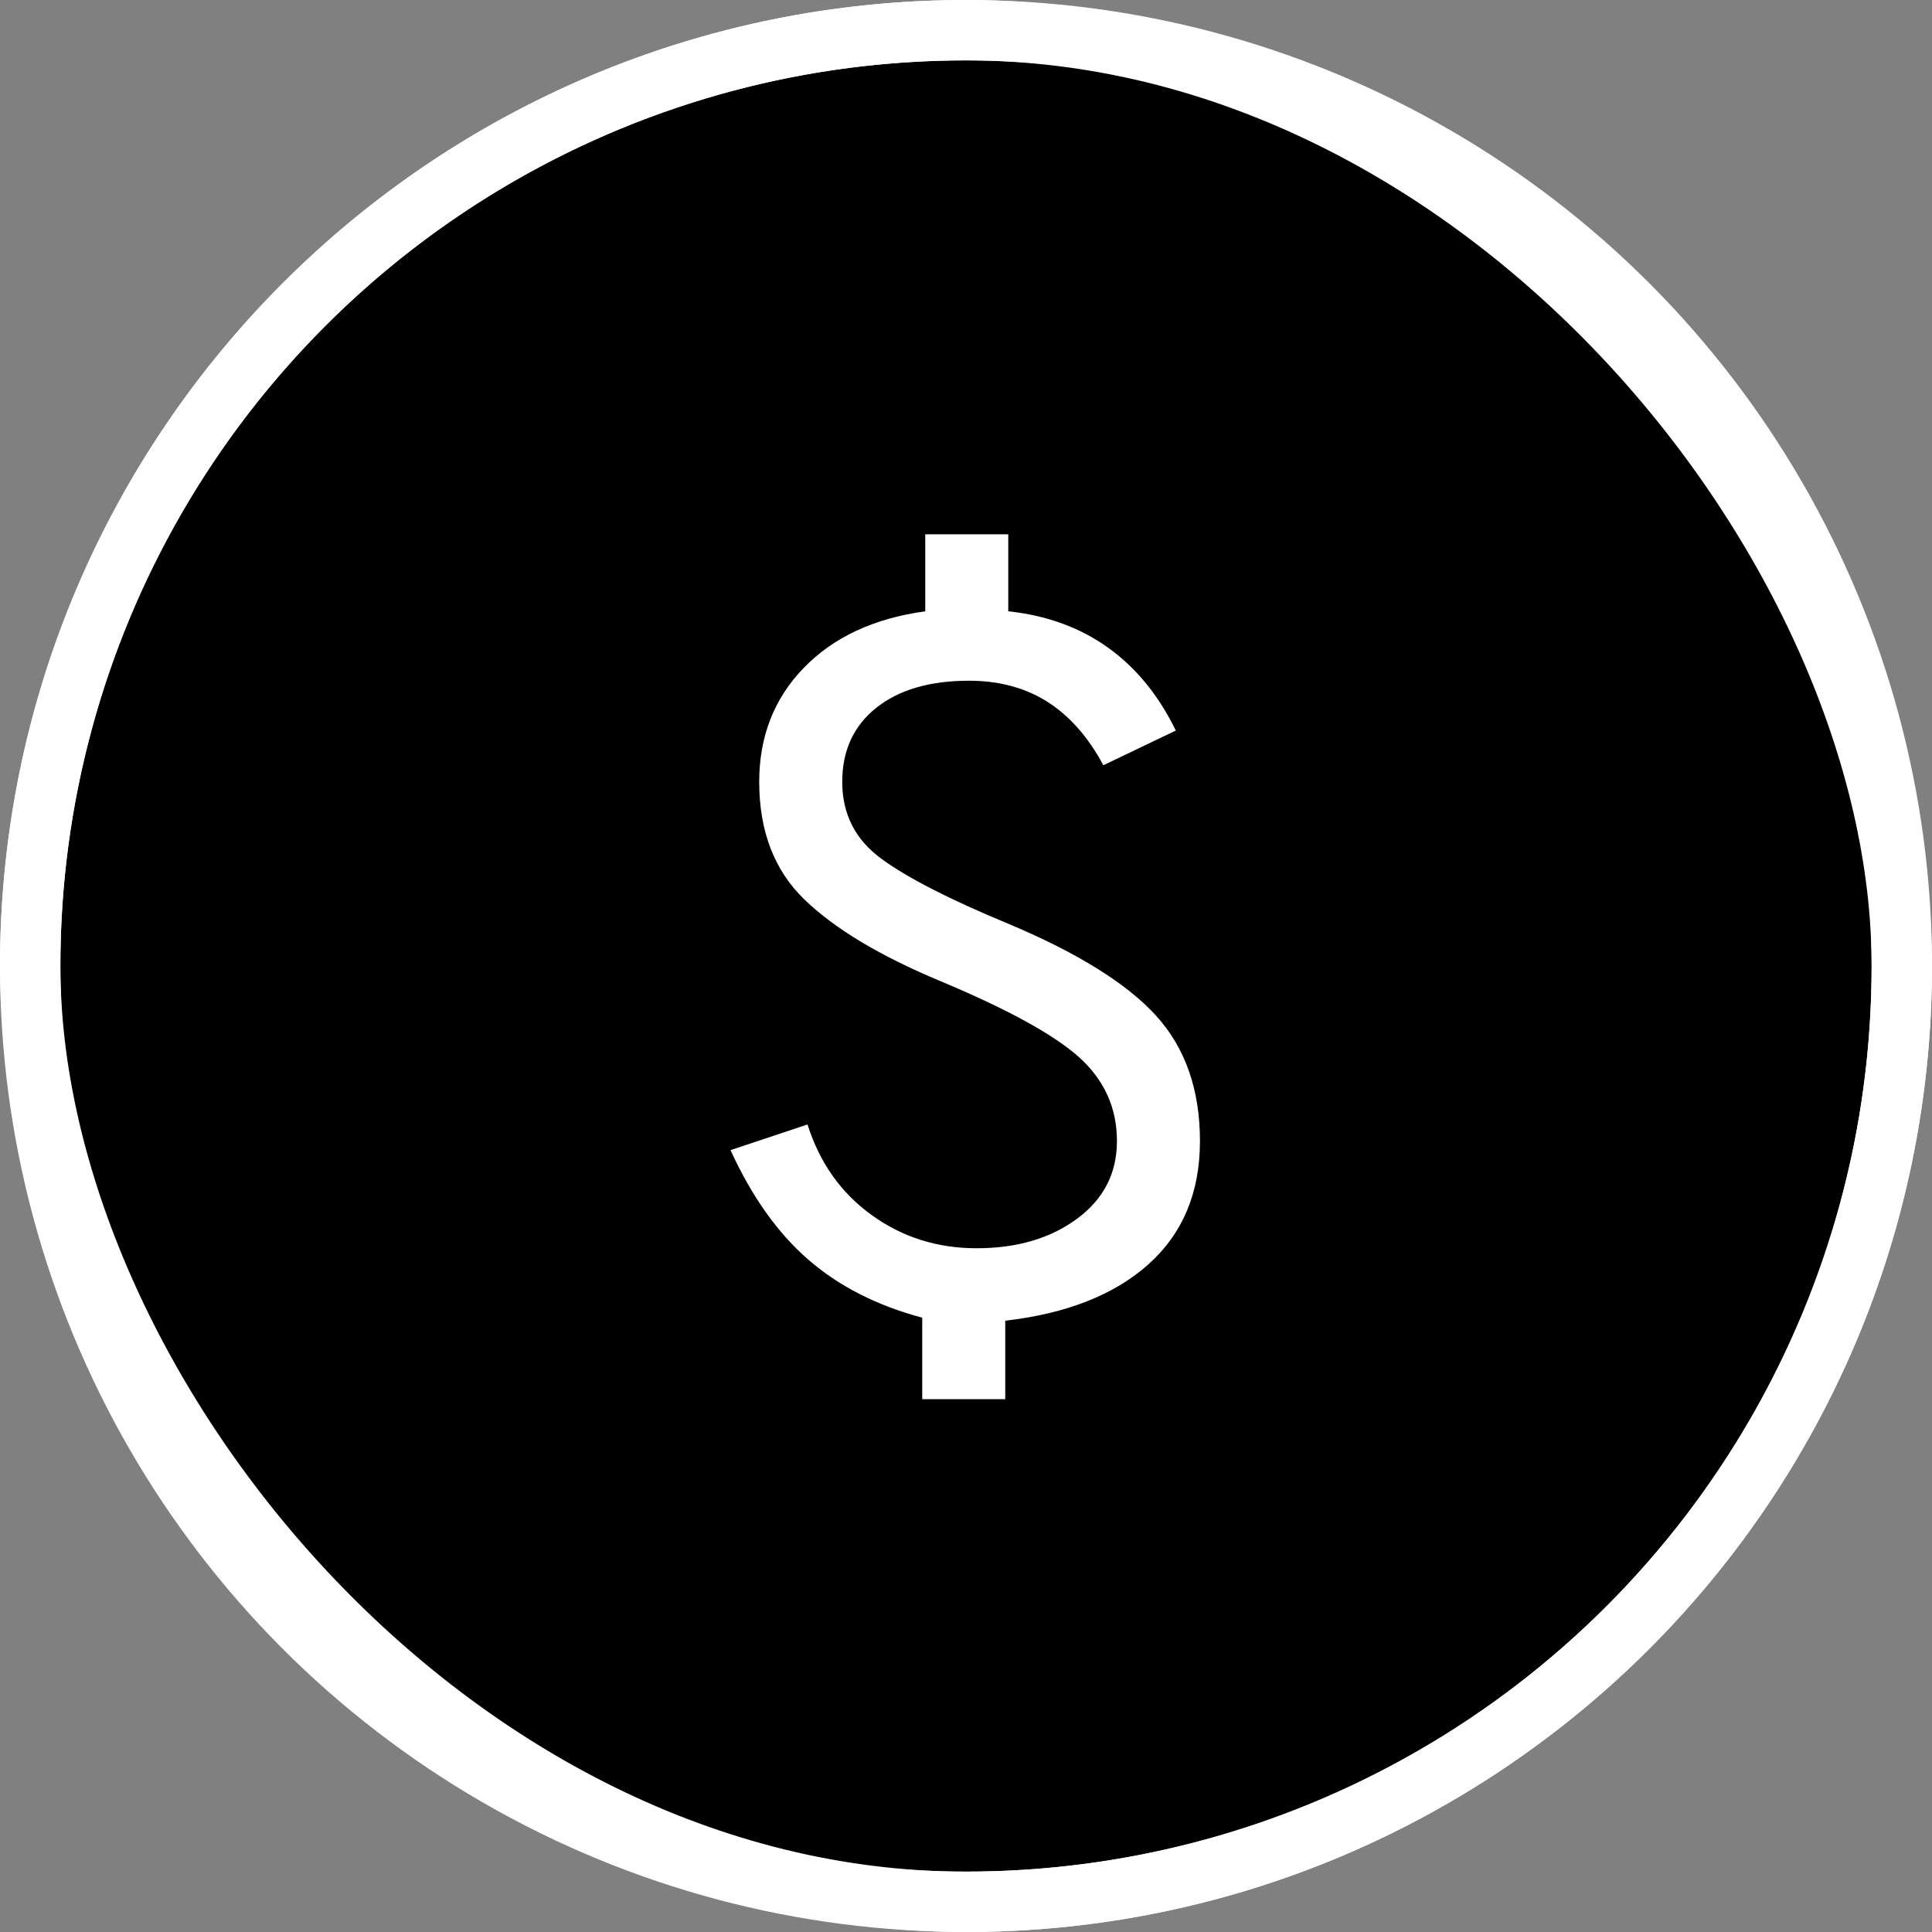 <svg width="32" height="32" viewBox="0 0 32 32" fill="none" xmlns="http://www.w3.org/2000/svg">
<rect x="0" y="0" width="32" height="32" fill="#808080" stroke="none"/>
<circle cx="16" cy="16" r="15.5" fill="black" stroke="white"/>
<path d="M15.275 23.175H16.65V21.875C17.666 21.758 18.458 21.446 19.025 20.938C19.591 20.429 19.875 19.75 19.875 18.9C19.875 18.05 19.633 17.358 19.15 16.825C18.666 16.292 17.85 15.783 16.7 15.3C15.733 14.9 15.033 14.542 14.6 14.225C14.166 13.908 13.95 13.483 13.95 12.95C13.95 12.433 14.137 12.025 14.512 11.725C14.887 11.425 15.4 11.275 16.05 11.275C16.55 11.275 16.983 11.392 17.35 11.625C17.716 11.858 18.025 12.208 18.275 12.675L19.475 12.1C19.191 11.517 18.816 11.058 18.35 10.725C17.883 10.392 17.333 10.192 16.7 10.125V8.85H15.325V10.125C14.475 10.242 13.804 10.554 13.312 11.063C12.82 11.571 12.575 12.2 12.575 12.95C12.575 13.767 12.825 14.417 13.325 14.9C13.825 15.383 14.575 15.833 15.575 16.25C16.691 16.717 17.458 17.138 17.875 17.513C18.291 17.888 18.5 18.35 18.5 18.9C18.5 19.433 18.279 19.863 17.837 20.188C17.395 20.513 16.841 20.675 16.175 20.675C15.525 20.675 14.945 20.492 14.437 20.125C13.929 19.758 13.575 19.258 13.375 18.625L12.1 19.05C12.45 19.817 12.879 20.421 13.387 20.863C13.895 21.304 14.525 21.625 15.275 21.825V23.175Z" fill="white"/>
<rect x="0.5" y="0.5" width="31" height="31" rx="15.5" stroke="white"/>
</svg>
